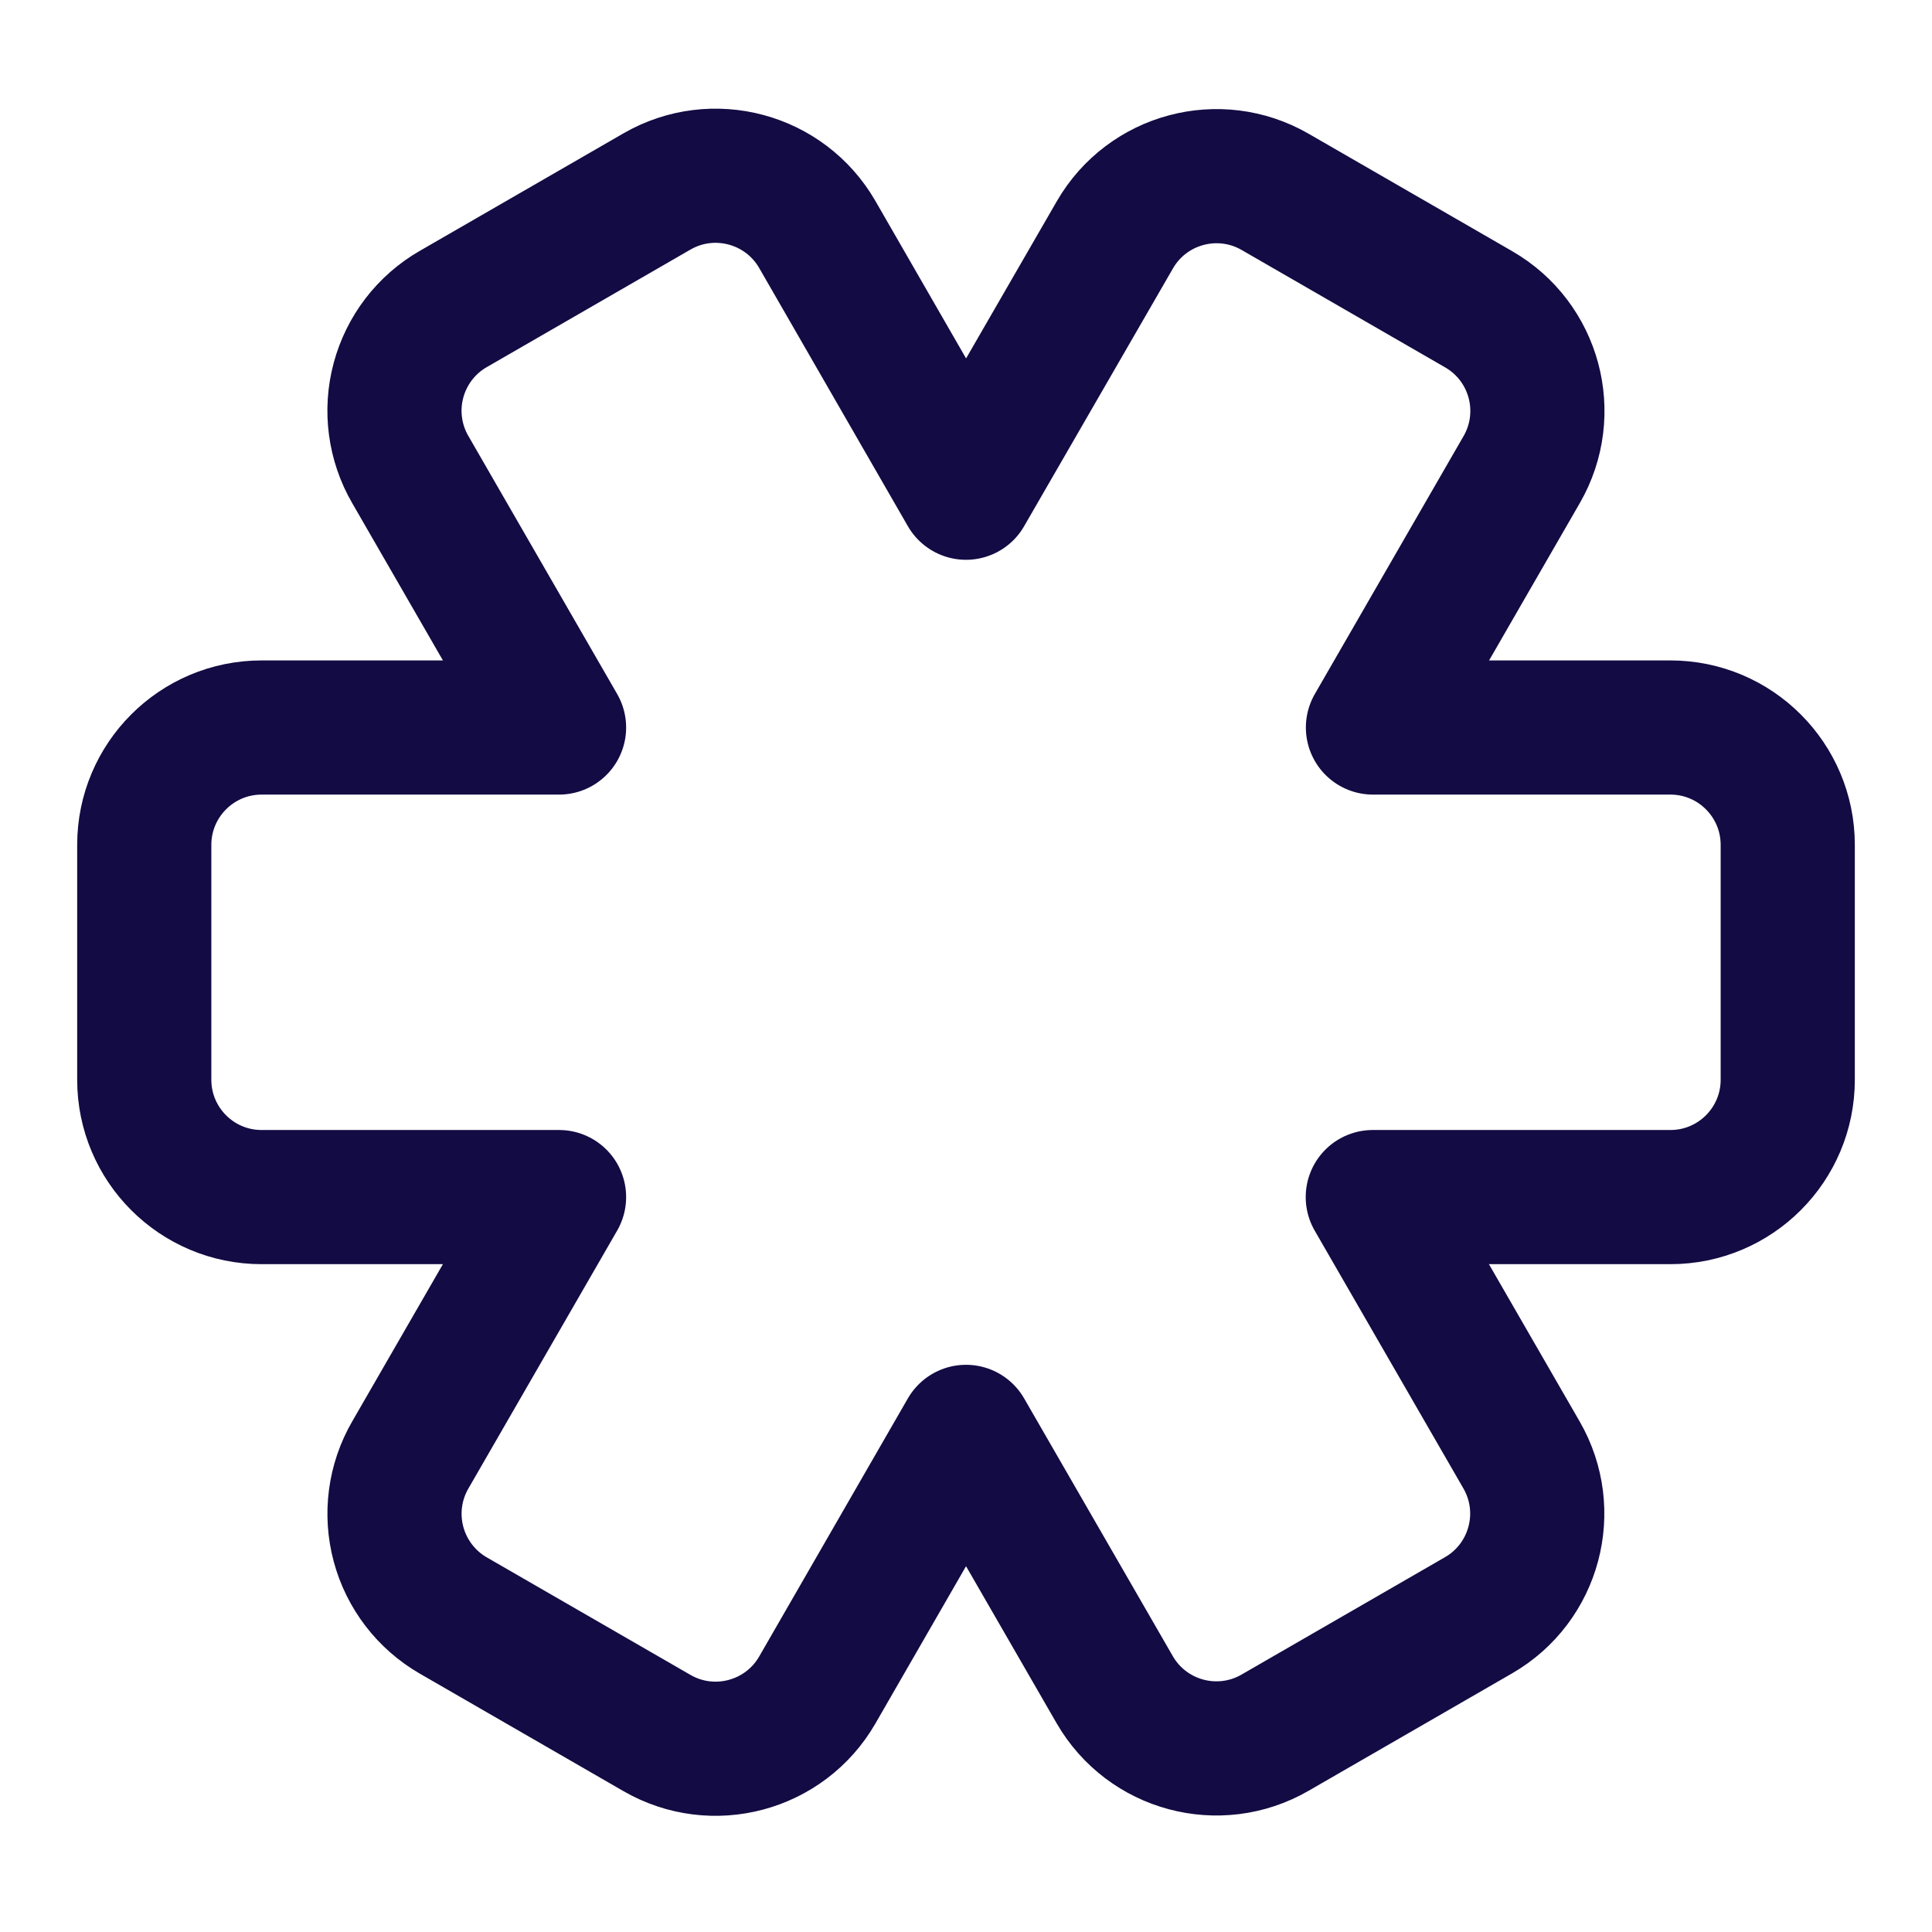 <svg viewBox="0 0 36 36" fill="none" xmlns="http://www.w3.org/2000/svg">
<path fill-rule="evenodd" clip-rule="evenodd" d="M31.125 13.556H25.583L28.354 8.751C28.958 7.705 28.6 6.367 27.553 5.763L23.762 3.576C22.716 2.972 21.378 3.33 20.774 4.376L18 9.181L15.229 4.369C14.625 3.323 13.287 2.964 12.241 3.568L8.449 5.756C7.944 6.045 7.576 6.524 7.425 7.087C7.274 7.649 7.354 8.248 7.646 8.751L10.417 13.556H4.875C3.667 13.556 2.688 14.536 2.688 15.744V20.119C2.688 21.327 3.667 22.306 4.875 22.306H10.417L7.646 27.11C7.354 27.613 7.275 28.212 7.426 28.774C7.577 29.336 7.945 29.814 8.449 30.104L12.241 32.292C13.287 32.896 14.625 32.537 15.229 31.491L18 26.681L20.771 31.485C21.375 32.531 22.713 32.89 23.759 32.286L27.551 30.098C28.597 29.494 28.955 28.156 28.351 27.11L25.58 22.306H31.125C32.333 22.306 33.312 21.327 33.312 20.119V15.744C33.312 14.536 32.333 13.556 31.125 13.556Z" stroke="#130B43" stroke-width="2.5" stroke-linecap="round" stroke-linejoin="round"/>
</svg>
